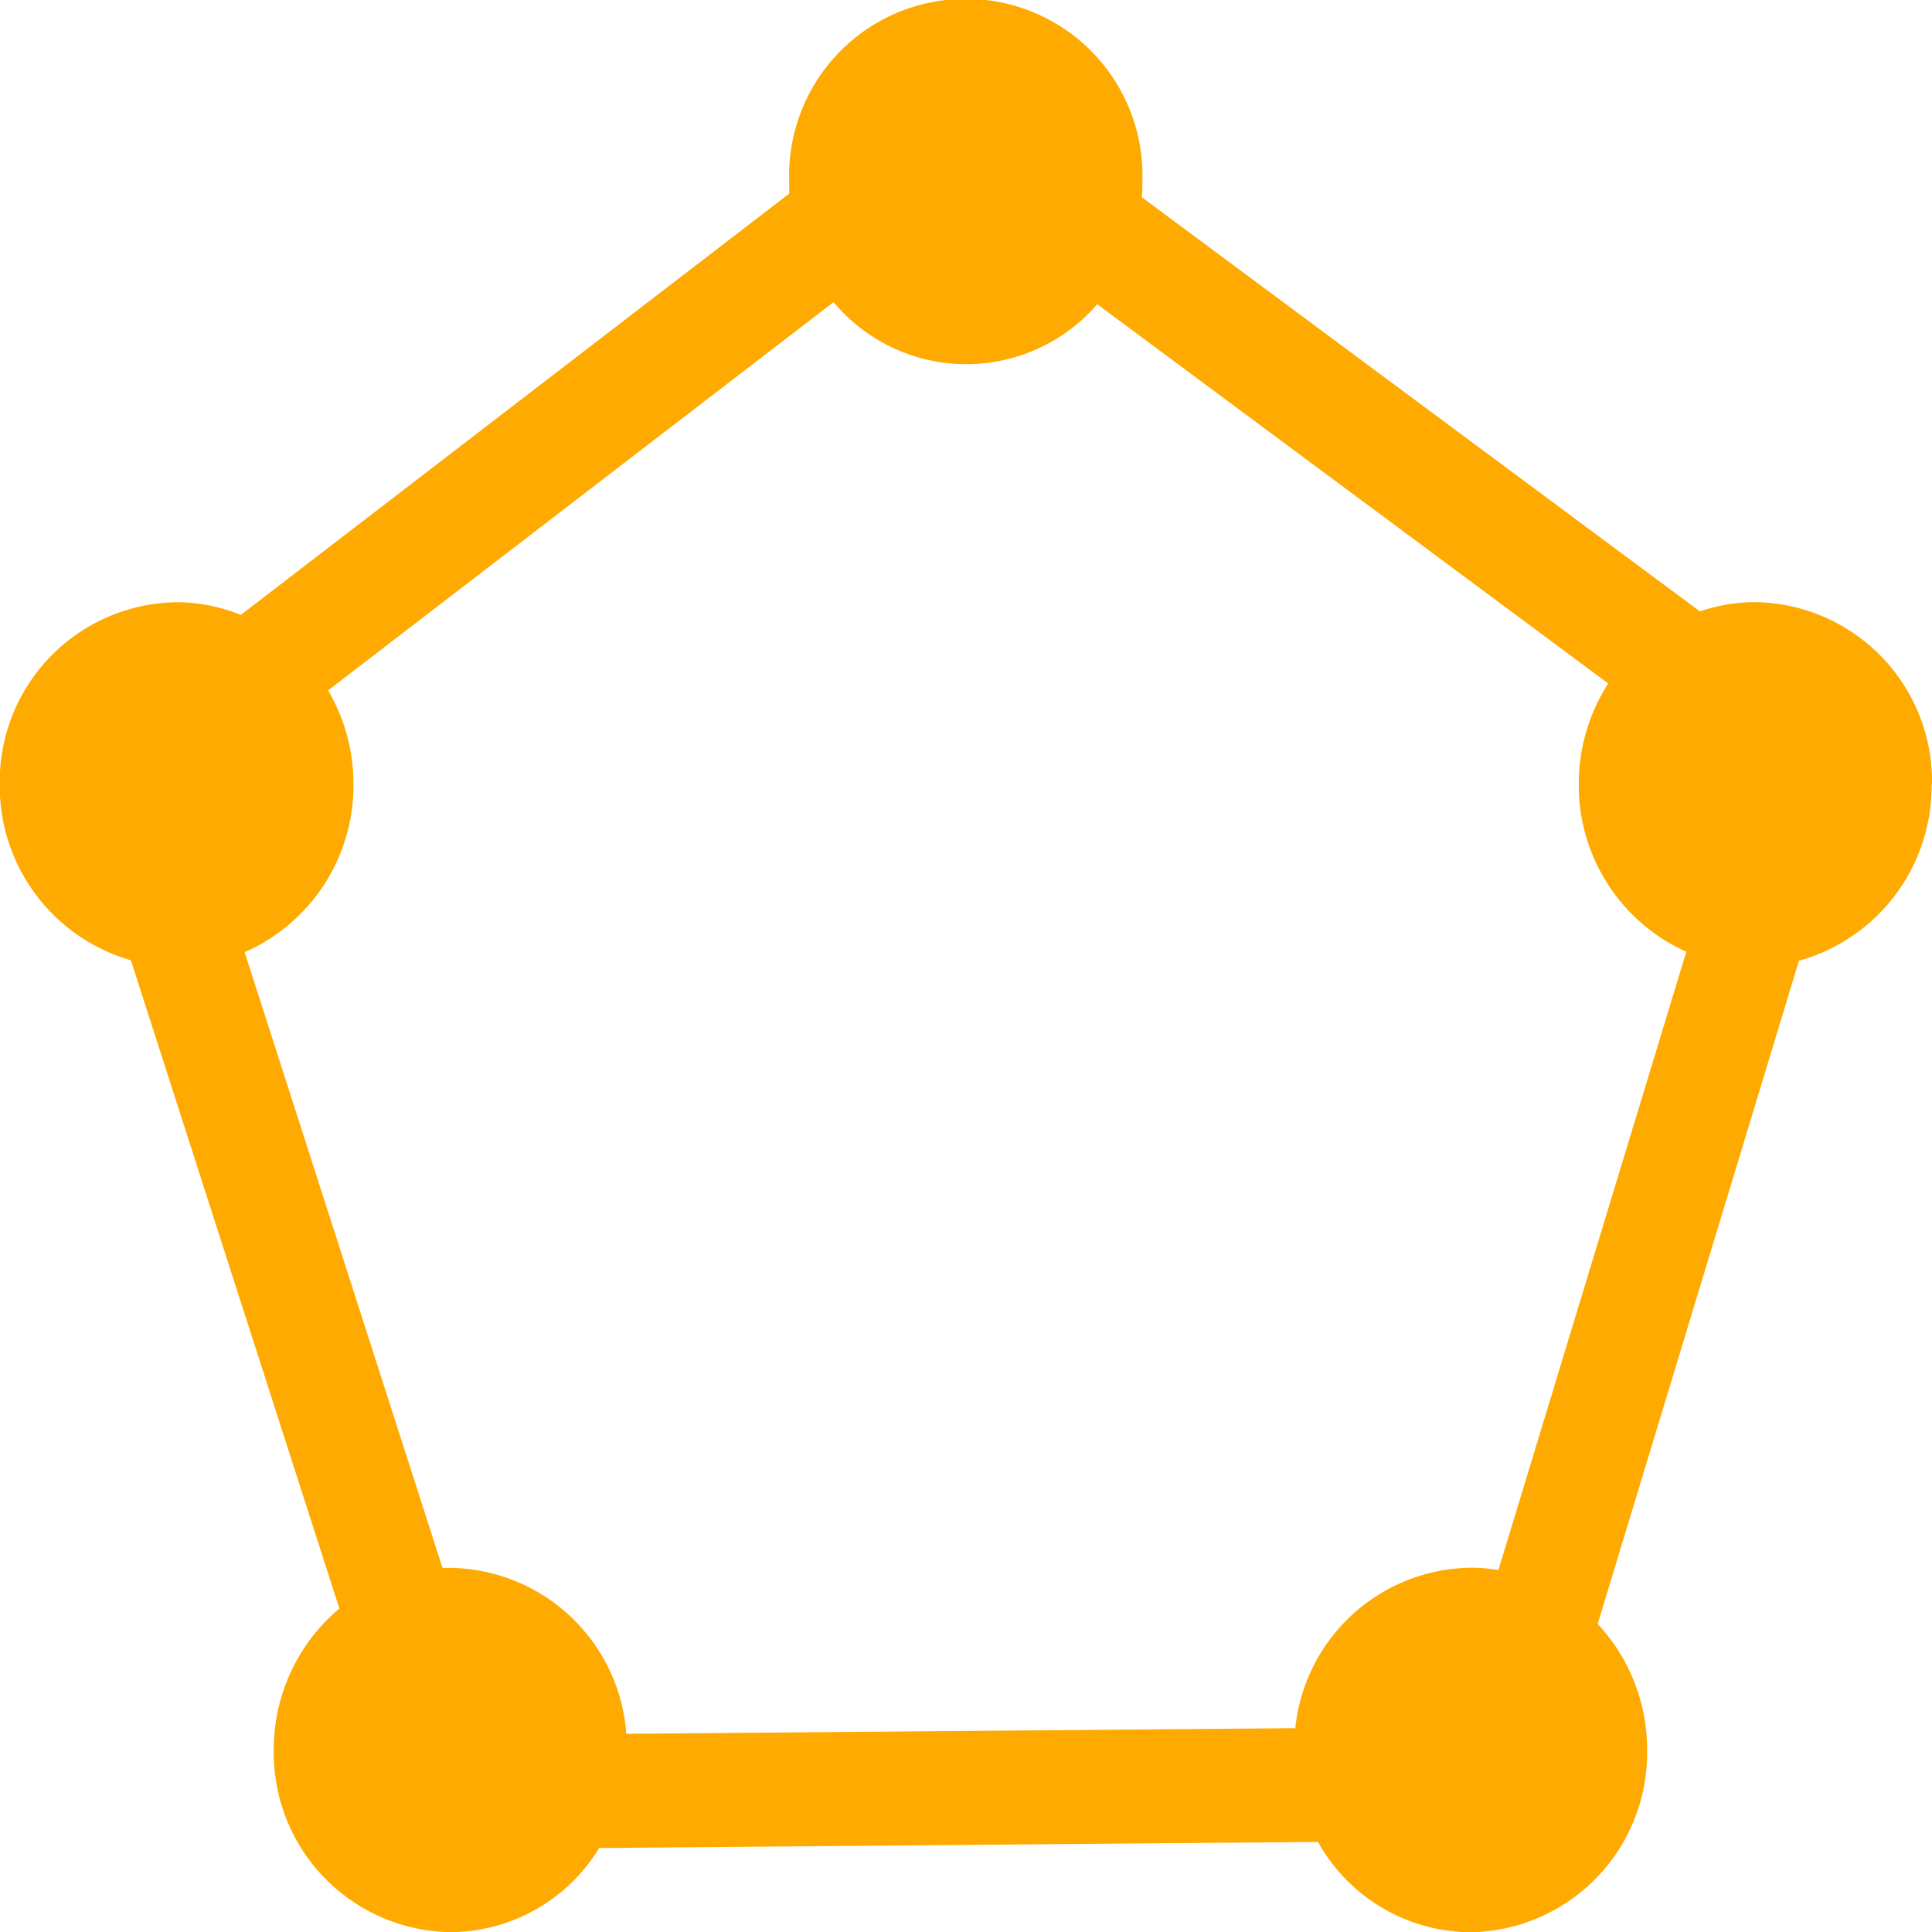 <svg xmlns="http://www.w3.org/2000/svg" viewBox="0 0 24 24">
  <defs>
    <style>
      .cls-1 {
        fill: #fa0;
      }
    </style>
  </defs>
  <path id="图标制作模版-图形" class="cls-1" d="M43.809,29.551a2.228,2.228,0,0,0-2.194-2.261,2.126,2.126,0,0,0-.689.115L33.993,22.26C34,22.2,34,22.135,34,22.072a2.195,2.195,0,1,0-4.387,0c0,.048,0,.1,0,.143l-6.813,5.234a2.109,2.109,0,0,0-.8-.158,2.228,2.228,0,0,0-2.194,2.261,2.252,2.252,0,0,0,1.629,2.187l2.59,8.053a2.283,2.283,0,0,0-.815,1.758,2.228,2.228,0,0,0,2.193,2.262,2.176,2.176,0,0,0,1.849-1.045l8.93-.076a2.182,2.182,0,0,0,1.894,1.122,2.228,2.228,0,0,0,2.194-2.262,2.288,2.288,0,0,0-.614-1.568l2.5-8.238a2.253,2.253,0,0,0,1.648-2.191ZM22.851,31.637A2.262,2.262,0,0,0,24.2,29.551a2.3,2.3,0,0,0-.315-1.165l6.279-4.823a2.148,2.148,0,0,0,3.275.026L39.787,28.3a2.31,2.31,0,0,0-.366,1.249,2.267,2.267,0,0,0,1.336,2.084l-2.334,7.68a2.128,2.128,0,0,0-.345-.028A2.218,2.218,0,0,0,35.9,41.278l-8.311.07a2.221,2.221,0,0,0-2.183-2.061l-.1,0-2.459-7.652Zm0,0" transform="translate(-19.809 -19.81)"/>
</svg>
